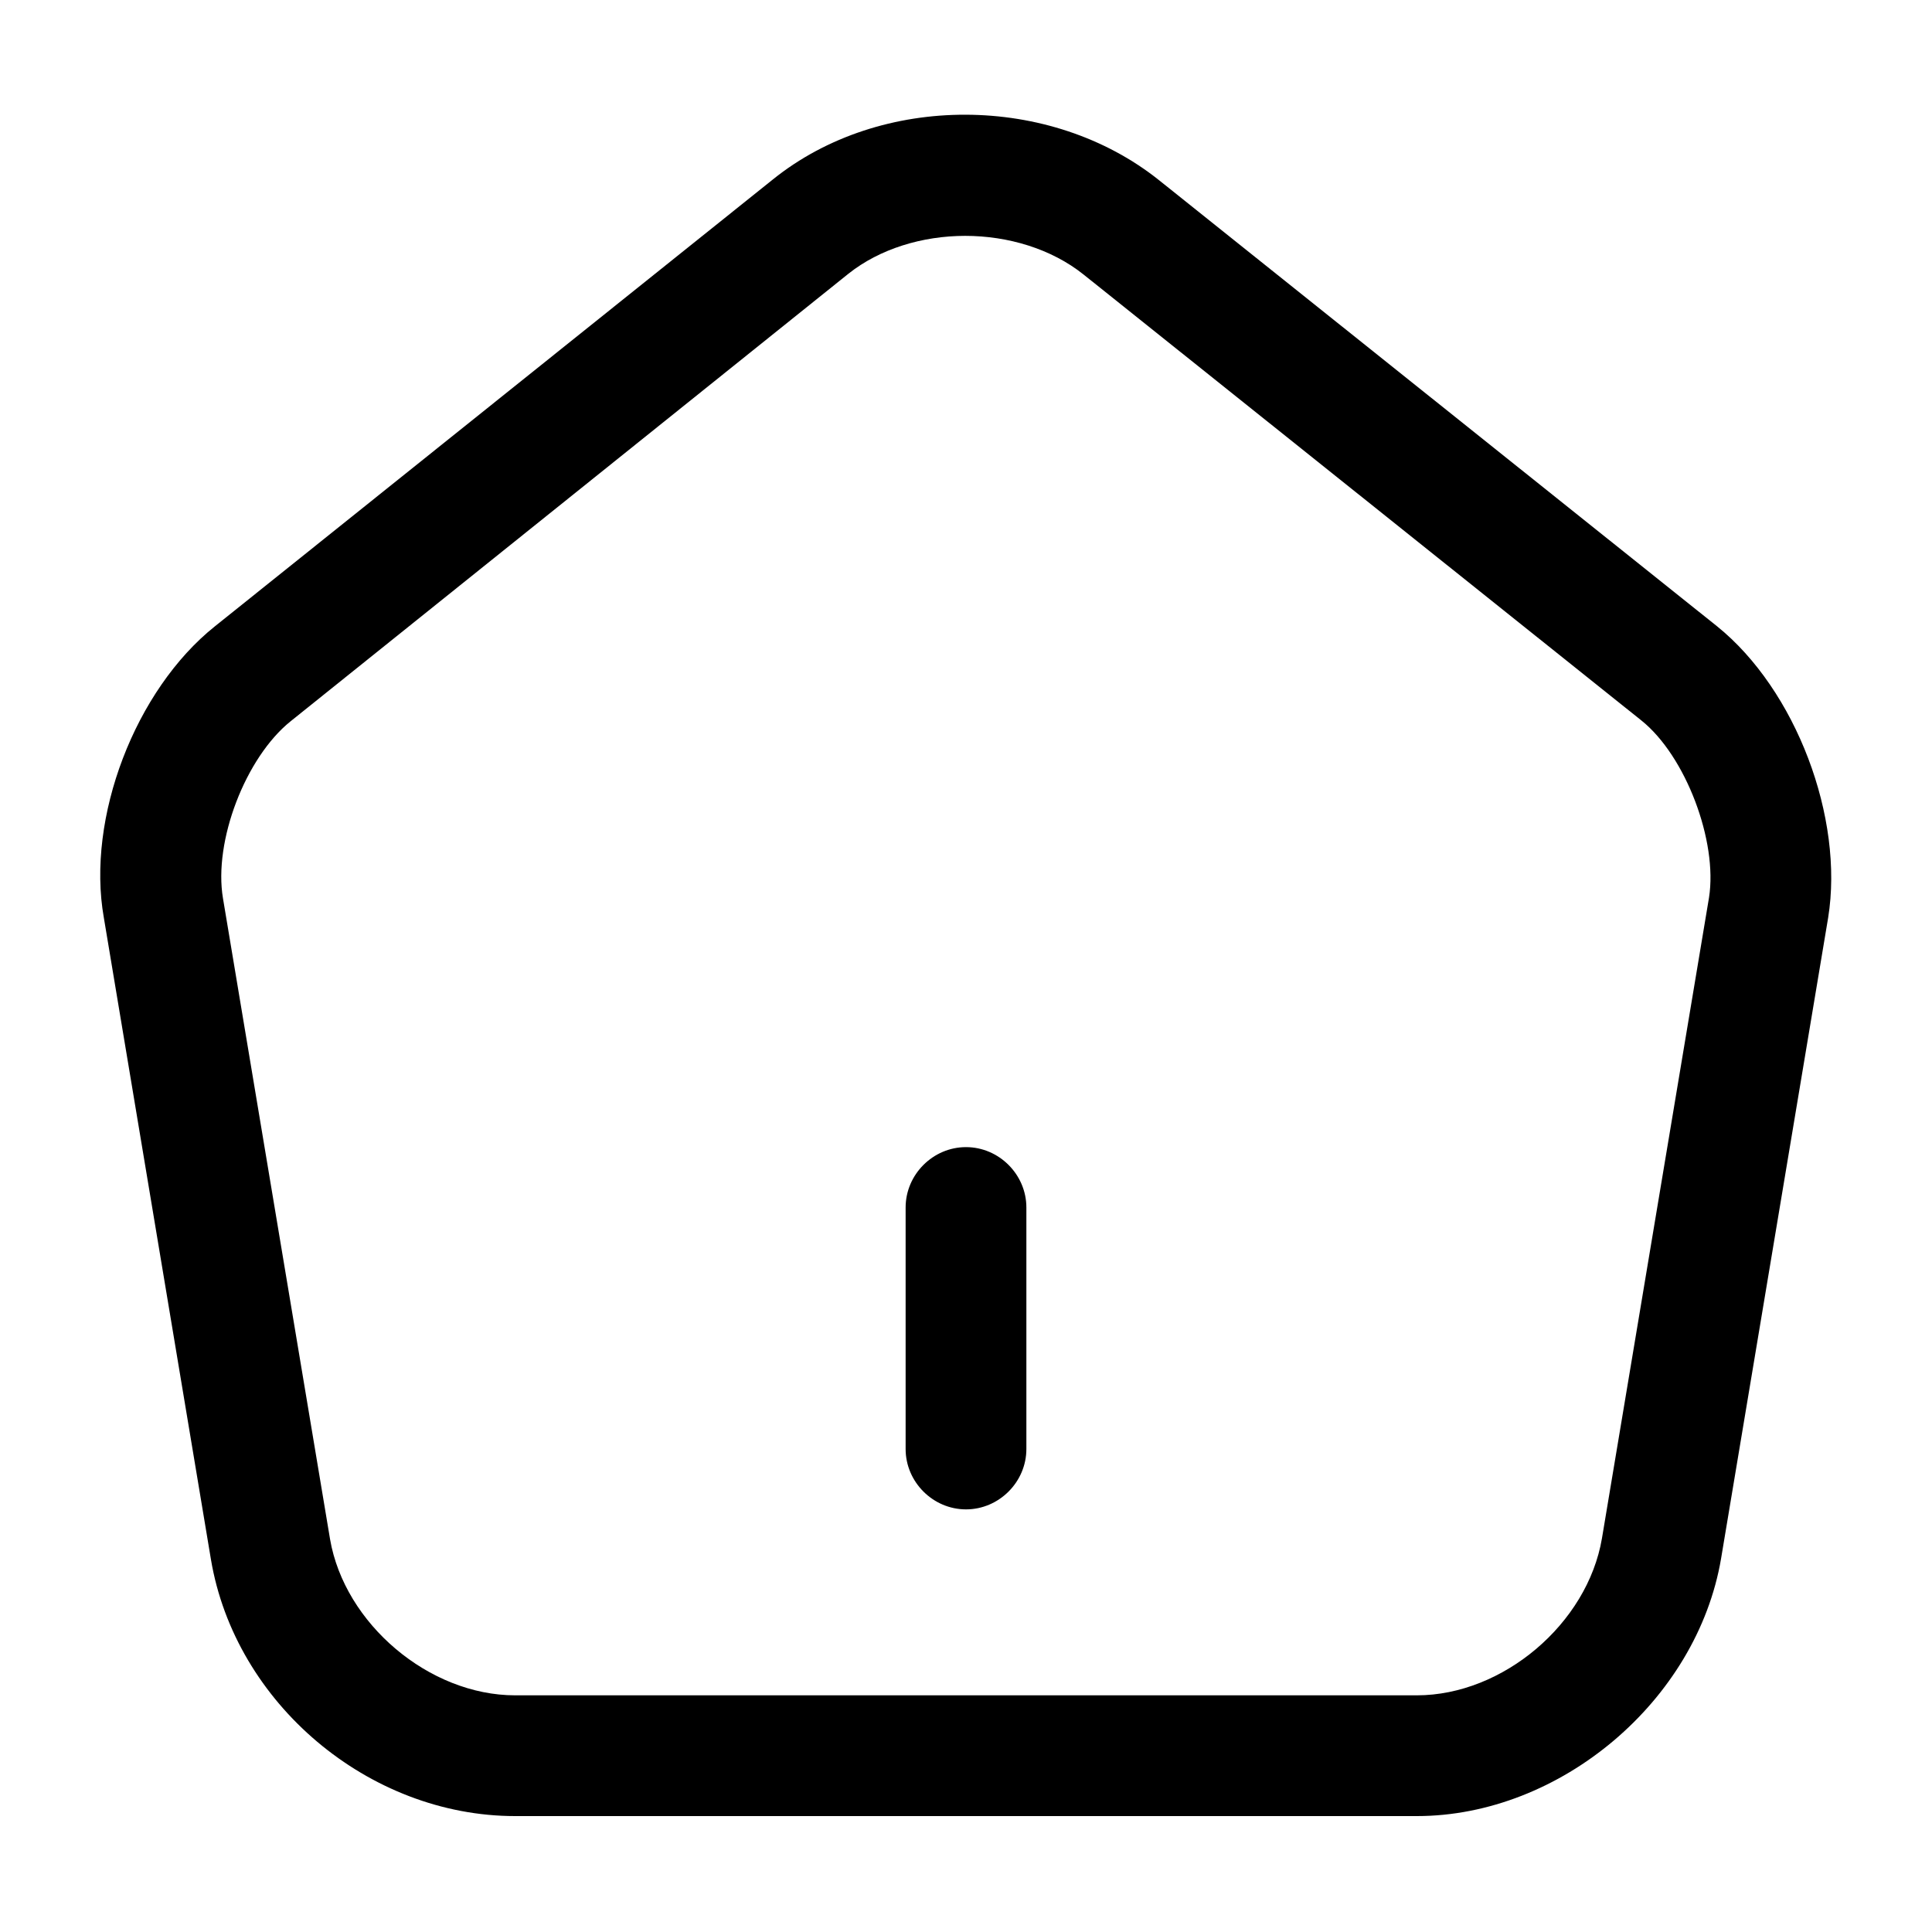 <?xml version="1.0" encoding="UTF-8"?>
<svg width="24" height="24" viewBox="0 0 24 24" xmlns="http://www.w3.org/2000/svg">
 <path d="m12 18.75c-0.41 0-0.75-0.34-0.75-0.75v-3c0-0.41 0.34-0.75 0.75-0.75s0.75 0.34 0.75 0.75v3c0 0.41-0.34 0.75-0.75 0.75z"/>
 <path d="m17.6 22.56h-11.2c-1.82 0-3.48-1.4-3.78-3.19l-1.33-7.97c-0.22-1.24 0.39-2.83 1.38-3.62l6.93-5.55c1.34-1.08 3.45-1.07 4.8 0.01l6.93 5.54c0.98 0.79 1.58 2.38 1.38 3.62l-1.33 7.96c-0.3 1.77-2 3.2-3.78 3.2zm-5.61-19.63c-0.53 0-1.06 0.16-1.45 0.47l-6.93 5.56c-0.56 0.45-0.96 1.49-0.84 2.2l1.33 7.96c0.18 1.05 1.23 1.94 2.3 1.94h11.2c1.07 0 2.12-0.89 2.3-1.95l1.33-7.96c0.11-0.7-0.29-1.76-0.84-2.2l-6.93-5.54c-0.4-0.32-0.94-0.48-1.47-0.48z"/>
</svg>
